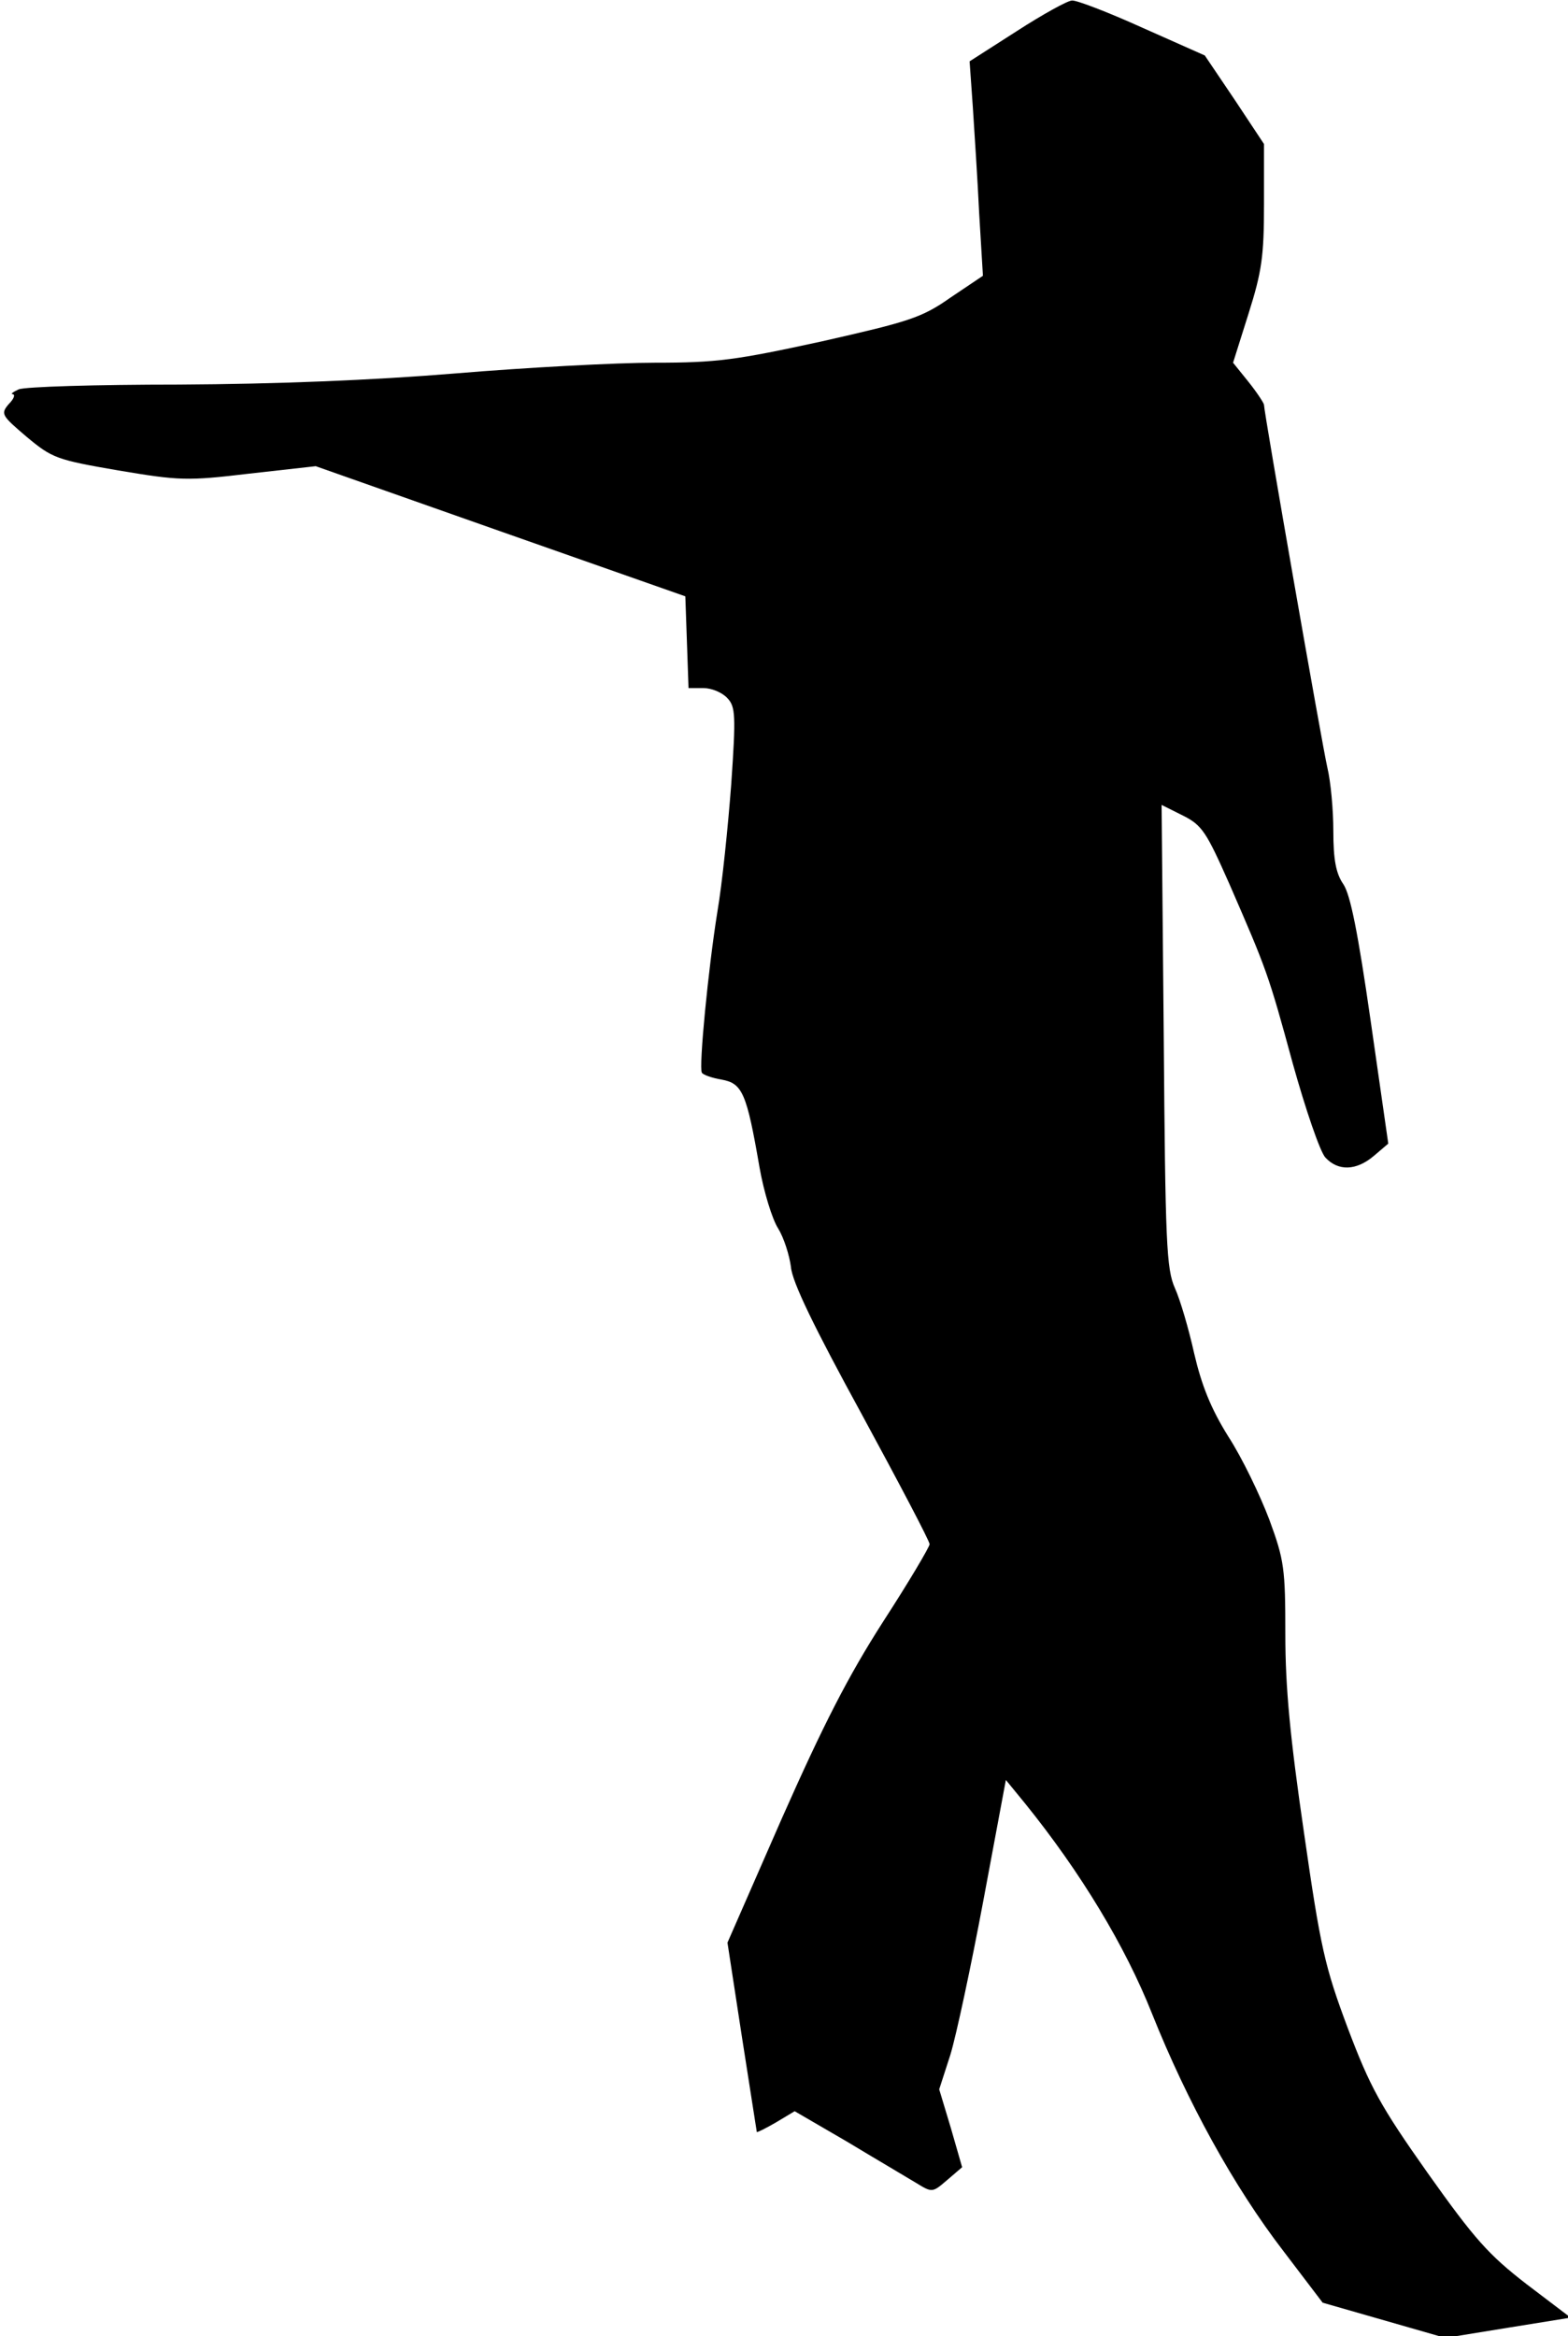 <?xml version="1.0" standalone="no"?>
<!DOCTYPE svg PUBLIC "-//W3C//DTD SVG 20010904//EN"
 "http://www.w3.org/TR/2001/REC-SVG-20010904/DTD/svg10.dtd">
<svg version="1.0" xmlns="http://www.w3.org/2000/svg"
 width="294pt" height="438pt" viewBox="0 0 294 438"
 preserveAspectRatio="xMidYMid meet">
<g transform="translate(0,438) scale(0.1,-0.1)"
fill="#000000" stroke="none">
<path fill="#000000" stroke="none" d="M1907 4322 l-89 -57 6 -85 c3 -47 9
-137 12 -201 l7 -116 -61 -41 c-54 -38 -78 -45 -241 -82 -161 -35 -196 -40
-313 -40 -73 0 -241 -9 -373 -20 -158 -13 -336 -20 -520 -21 -154 0 -289 -4
-300 -9 -11 -5 -16 -9 -11 -9 5 -1 2 -9 -8 -19 -15 -18 -13 -21 34 -61 48 -40
56 -43 172 -63 114 -19 128 -20 245 -6 l125 14 346 -122 347 -122 3 -86 3 -86
28 0 c15 0 35 -8 45 -19 15 -16 16 -32 7 -162 -6 -79 -17 -187 -26 -239 -17
-106 -35 -291 -29 -301 2 -4 19 -10 37 -13 39 -7 47 -25 71 -164 8 -46 24 -98
35 -115 11 -18 21 -50 24 -72 2 -28 44 -114 132 -275 70 -129 128 -239 128
-245 0 -5 -39 -71 -87 -145 -66 -103 -112 -193 -190 -369 l-102 -233 27 -176
c15 -97 28 -178 28 -179 1 -1 17 7 36 18 l35 21 98 -57 c53 -32 111 -66 129
-77 31 -19 31 -19 59 5 l28 24 -21 73 -22 73 21 65 c11 36 39 167 62 290 l42
225 36 -44 c105 -130 188 -268 238 -394 66 -165 153 -324 247 -446 l73 -96
115 -33 115 -33 117 19 118 19 -83 63 c-71 55 -97 84 -185 208 -89 126 -108
161 -150 272 -43 115 -51 150 -82 366 -26 178 -35 272 -35 372 0 123 -2 139
-30 215 -17 45 -51 116 -77 156 -33 53 -50 96 -64 156 -10 45 -26 100 -36 122
-16 36 -18 84 -21 473 l-4 433 40 -20 c36 -18 44 -31 87 -128 70 -161 73 -168
119 -337 24 -86 51 -165 61 -176 24 -26 58 -25 91 3 l27 23 -33 230 c-24 167
-38 236 -51 256 -14 20 -19 46 -19 100 0 40 -5 93 -11 118 -10 43 -119 667
-119 681 0 3 -13 23 -29 43 l-29 36 29 92 c25 79 29 108 29 205 l0 113 -55 83
-56 83 -117 52 c-64 29 -124 52 -132 51 -8 0 -55 -26 -103 -57z"/>
</g>
</svg>
